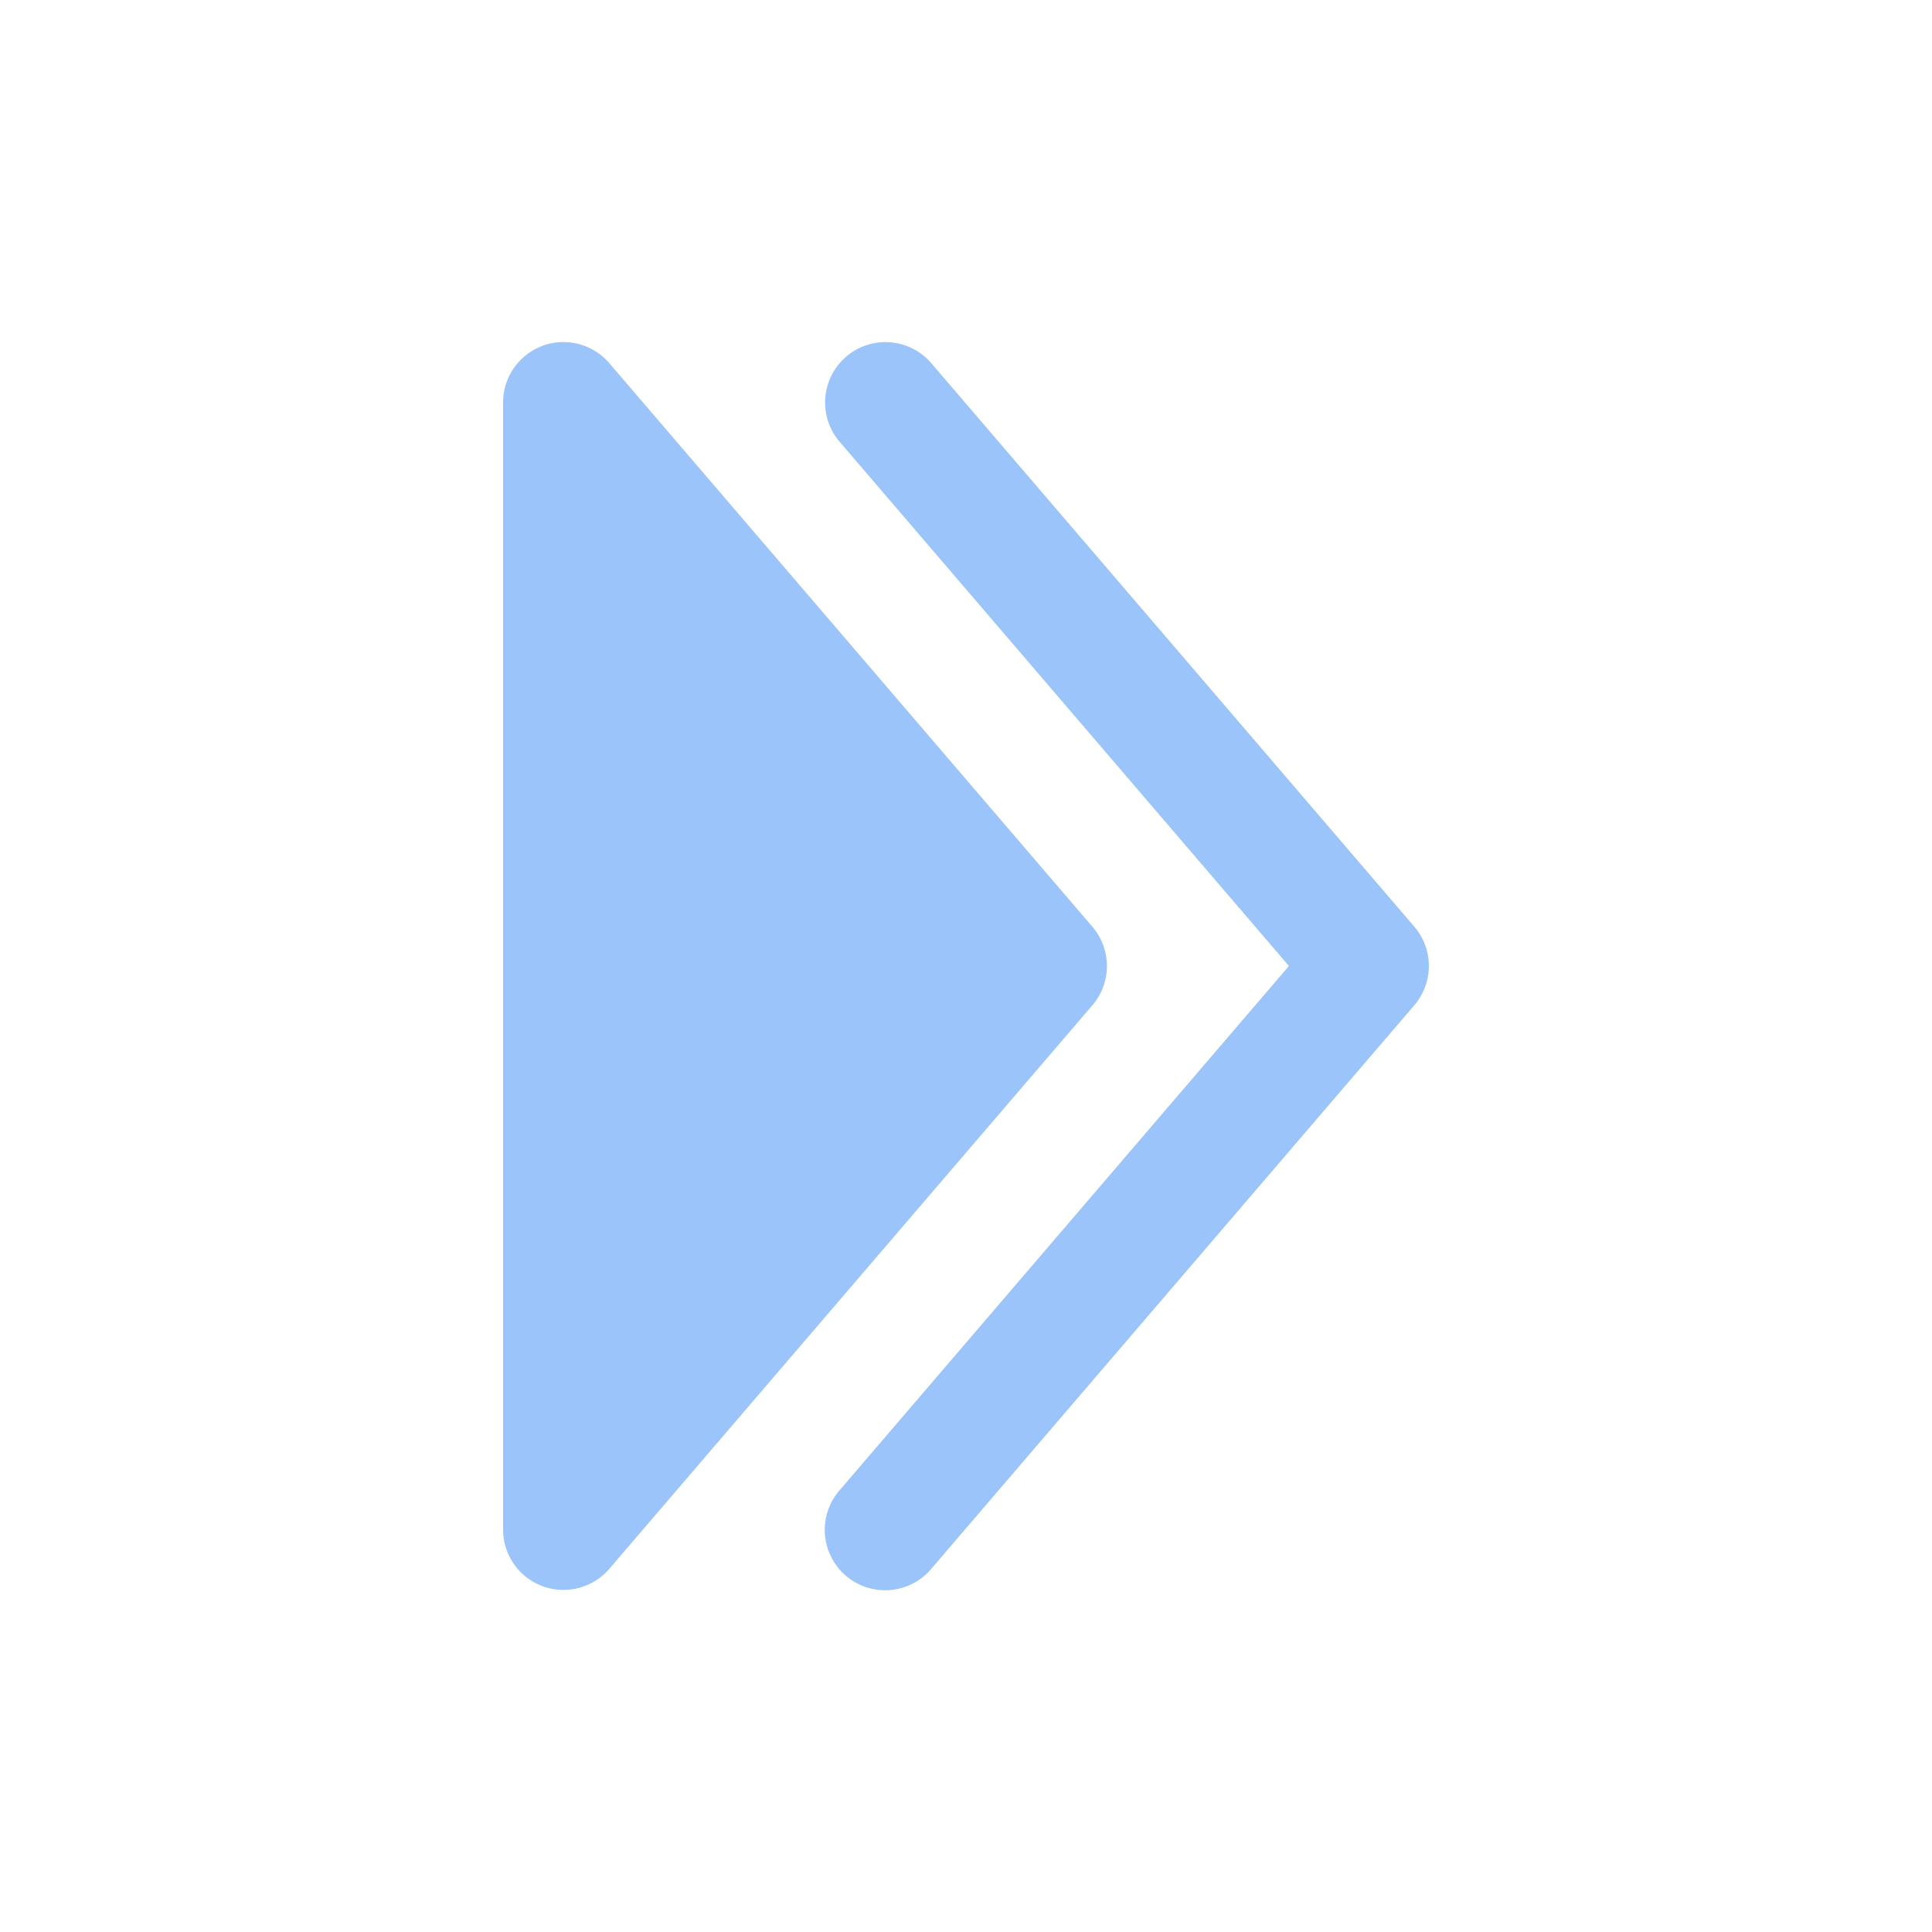 <svg width="40" height="40" viewBox="0 0 40 40" fill="none" xmlns="http://www.w3.org/2000/svg">
    <g opacity=".4" fill="#056CF2">
        <path fill-rule="evenodd" clip-rule="evenodd" d="M17.52 7.384a1.25 1.25 0 0 0-.136 1.763L26.686 20l-9.302 10.853a1.25 1.25 0 1 0 1.898 1.627l10-11.667a1.25 1.25 0 0 0 0-1.627l-10-11.666a1.25 1.25 0 0 0-1.763-.136z"/>
        <path d="M10.416 8.333a1.25 1.25 0 0 1 2.2-.813l10 11.666a1.25 1.25 0 0 1 0 1.628l-10 11.666a1.25 1.25 0 0 1-2.2-.813V8.333z"/>
    </g>
</svg>
